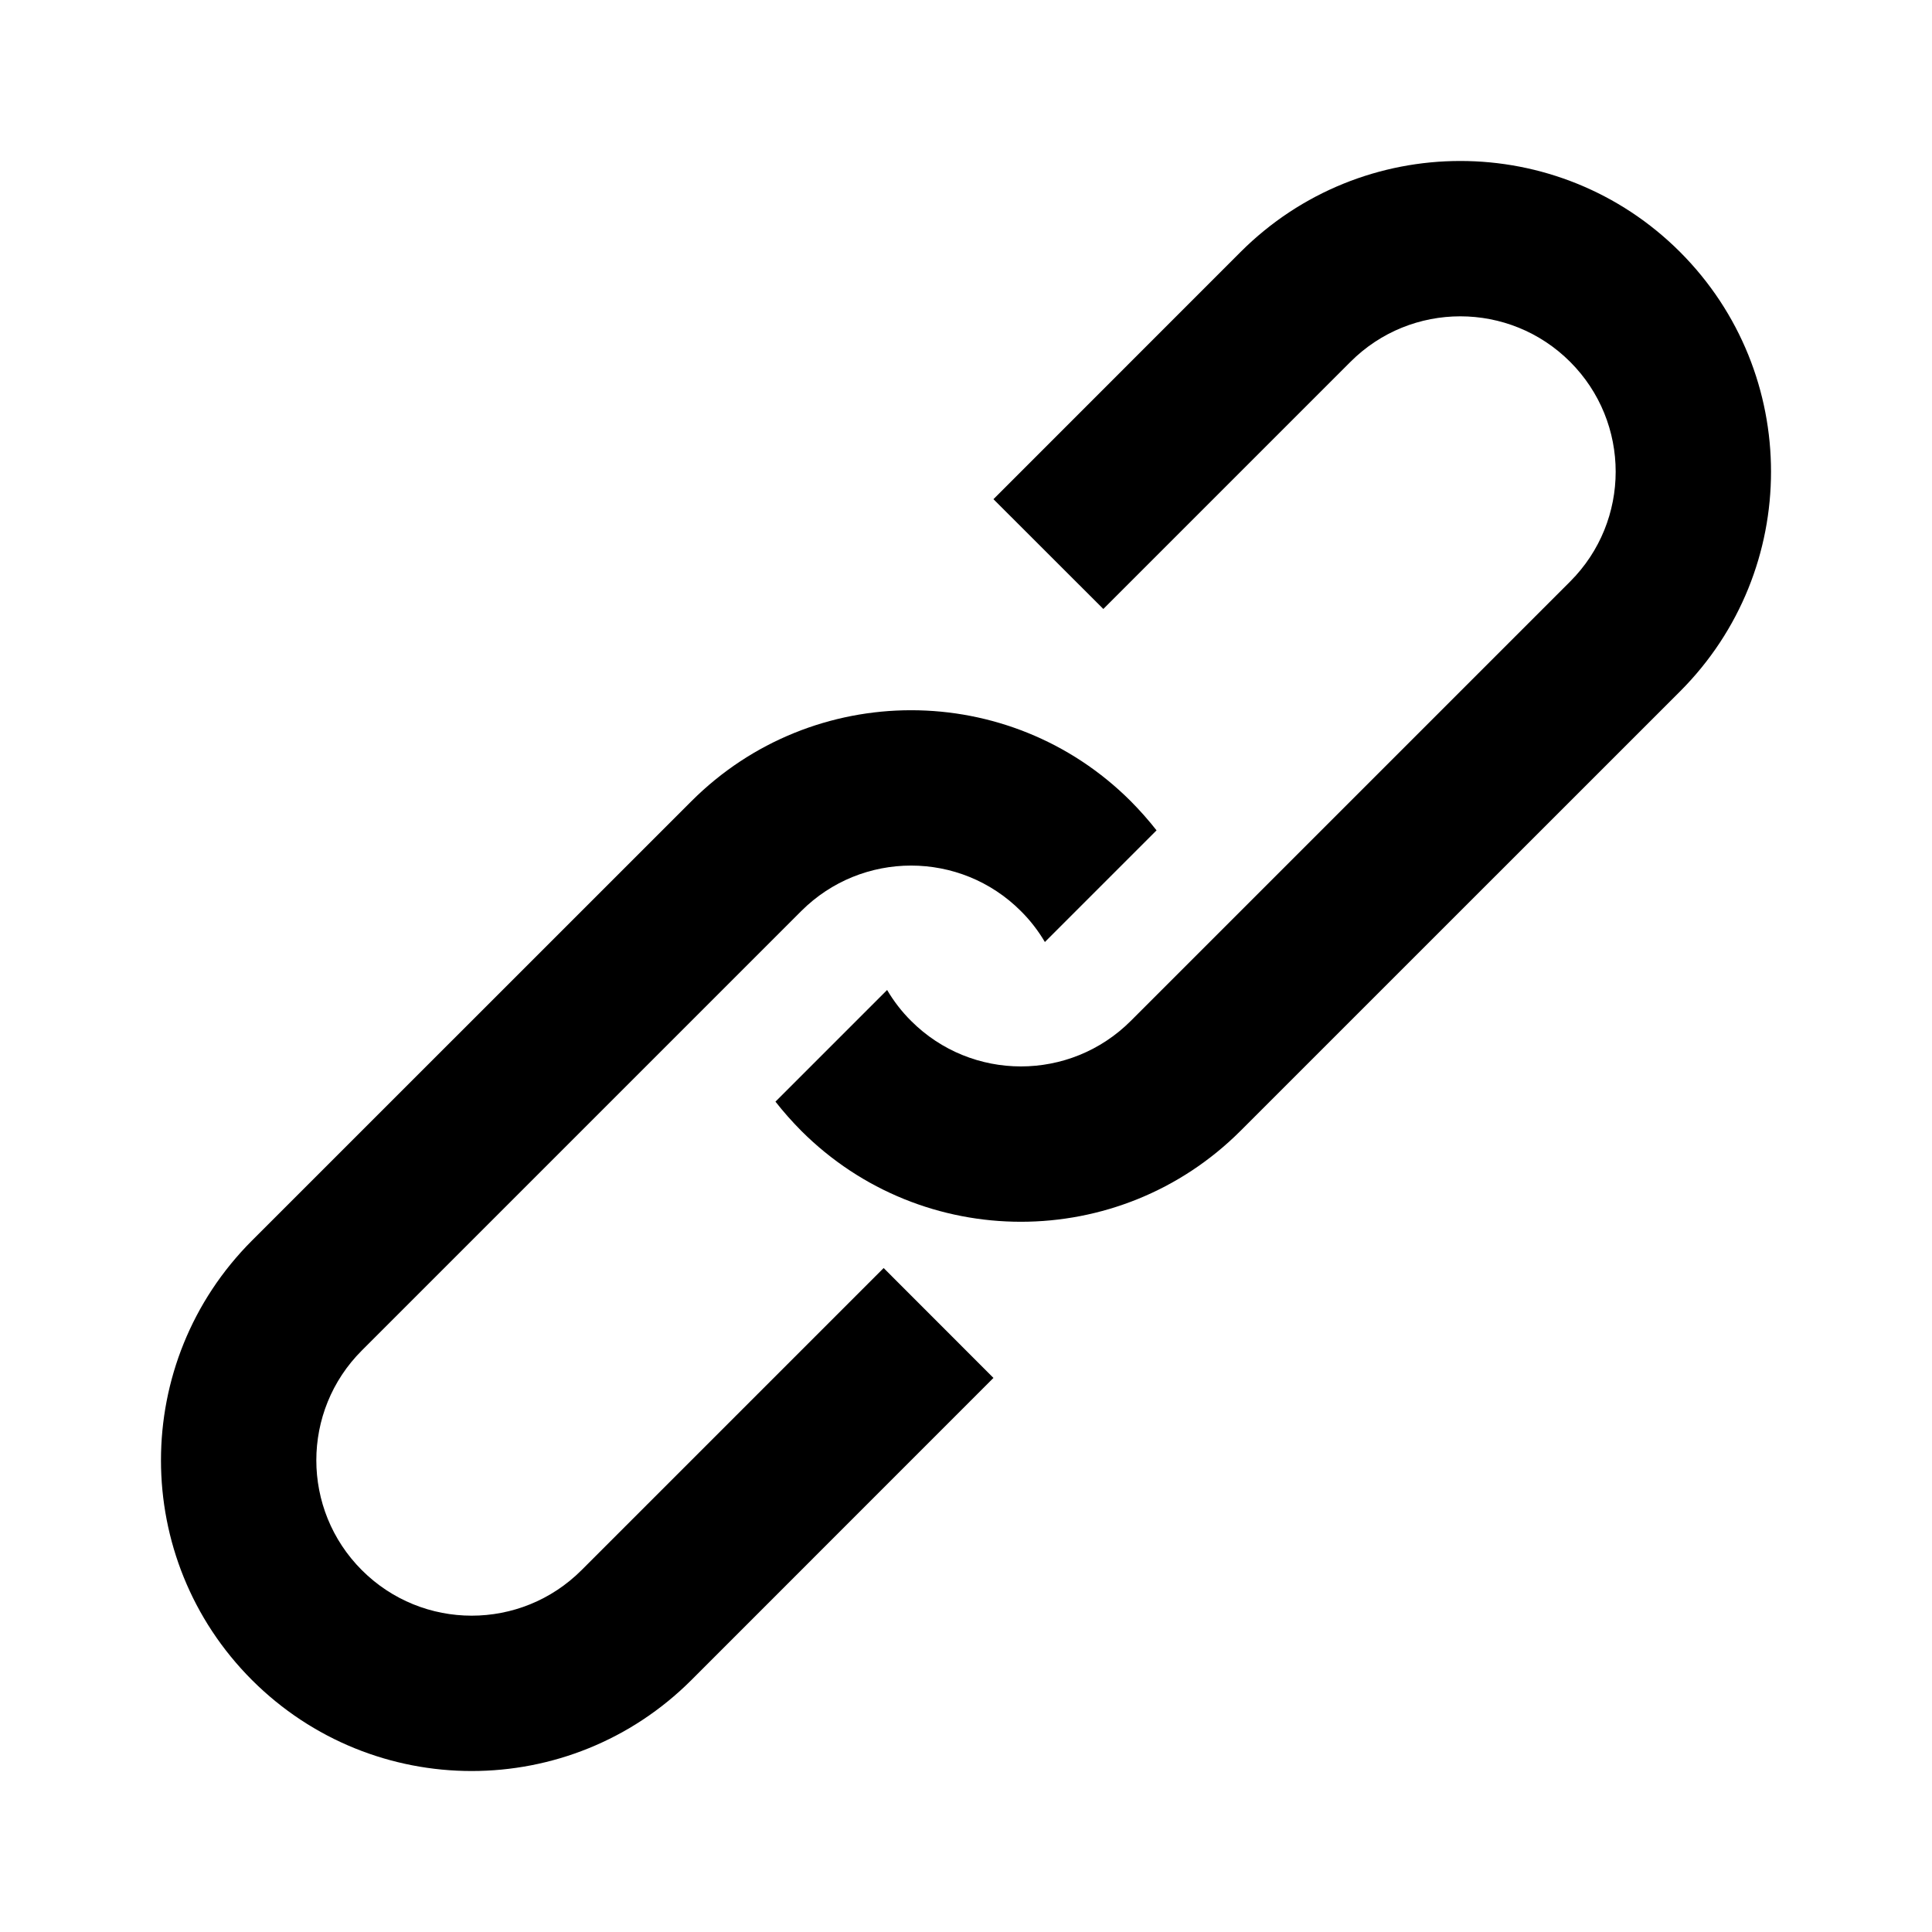 <svg viewBox="0 0 24 24" xmlns="http://www.w3.org/2000/svg">
<path
    fill-rule="evenodd"
    clip-rule="evenodd"
    d="M19.505 7.224L14.047 12.682C13.293 13.436 12.071 13.436 11.318 12.682C11.2 12.565 11.101 12.435 11.02 12.298L9.633 13.685C9.731 13.81 9.838 13.931 9.953 14.047C11.46 15.554 13.904 15.554 15.411 14.047L20.87 8.589C22.377 7.081 22.377 4.638 20.87 3.13C19.362 1.623 16.919 1.623 15.411 3.13L12.341 6.201L13.706 7.565L16.776 4.495C17.529 3.741 18.751 3.741 19.505 4.495C20.259 5.249 20.259 6.47 19.505 7.224Z"
  />
<path
    fill-rule="evenodd"
    clip-rule="evenodd"
    d="M4.495 16.776L9.953 11.318C10.707 10.564 11.929 10.564 12.682 11.318C12.8 11.435 12.899 11.565 12.98 11.702L14.367 10.315C14.269 10.19 14.162 10.069 14.047 9.953C12.54 8.446 10.096 8.446 8.589 9.953L3.13 15.411C1.623 16.919 1.623 19.362 3.13 20.87C4.638 22.377 7.081 22.377 8.589 20.87L12.341 17.117L10.977 15.752L7.224 19.505C6.47 20.259 5.249 20.259 4.495 19.505C3.741 18.751 3.741 17.529 4.495 16.776Z"
  />
</svg>
